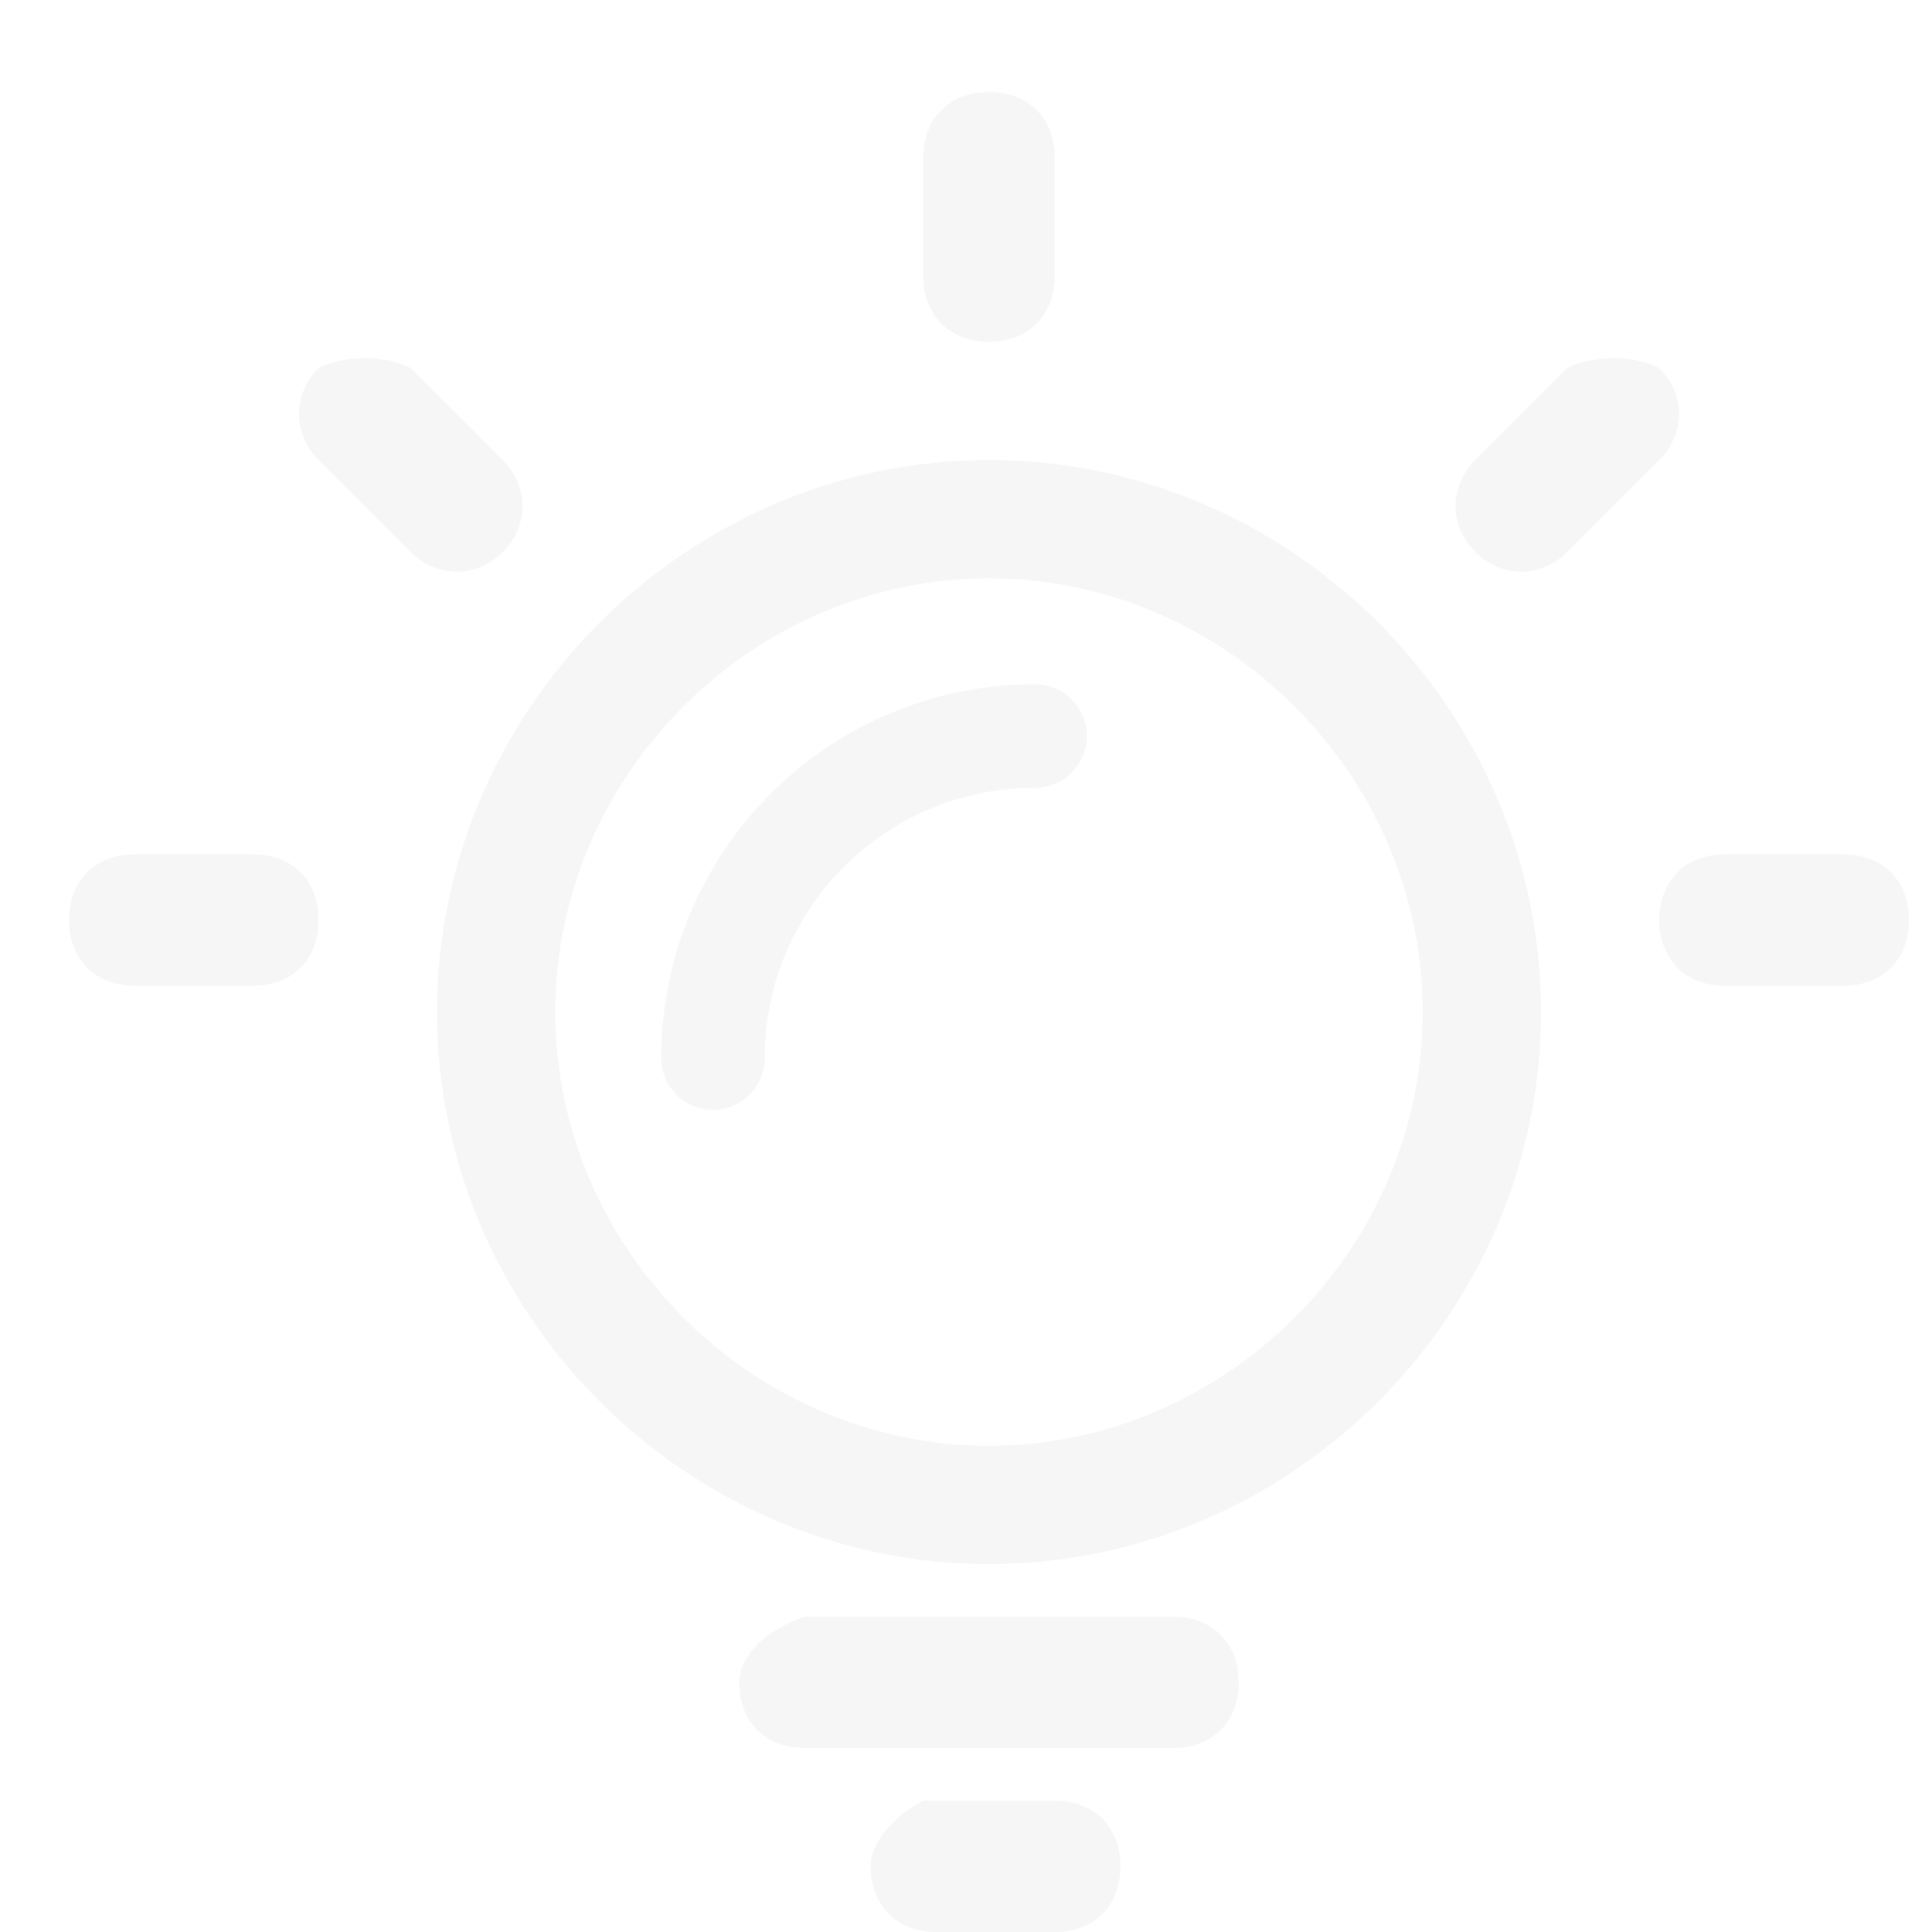 <svg xmlns="http://www.w3.org/2000/svg" width="83" height="84" viewBox="0 0 83 84"><title>decro</title><g fill="#313131" fill-opacity=".04" fill-rule="nonzero"><path d="M17.857 16c-1.143-.571-2.857-.571-4 0-1.143 1.143-1.143 2.857 0 4l4 4c1.143 1.143 2.857 1.143 4 0 1.143-1.143 1.143-2.857 0-4l-4-4zm50.286 0l-4 4c-1.143 1.143-1.143 2.857 0 4 1.143 1.143 2.857 1.143 4 0l4-4c1.143-1.143 1.143-2.857 0-4-1.143-.571-2.857-.571-4 0zM11 37.143H5.857C4.143 37.143 3 38.286 3 40c0 1.714 1.143 2.857 2.857 2.857H11c1.714 0 2.857-1.143 2.857-2.857 0-1.714-1.143-2.857-2.857-2.857zm69.143 0H75c-1.714 0-2.857 1.143-2.857 2.857 0 1.714 1.143 2.857 2.857 2.857h5.143C81.857 42.857 83 41.714 83 40c0-1.714-1.143-2.857-2.857-2.857zm-40-30.286V12c0 1.714 1.143 2.857 2.857 2.857 1.714 0 2.857-1.143 2.857-2.857V6.857C45.857 5.143 44.714 4 43 4c-1.714 0-2.857 1.143-2.857 2.857zM24.143 44c0-10.286 8.571-18.857 18.857-18.857S61.857 33.714 61.857 44 53.286 62.857 43 62.857 24.143 54.286 24.143 44zM19 44c0 13.143 10.857 24 24 24s24-10.857 24-24-10.857-24-24-24-24 10.857-24 24zm18.857 37.143C37.857 82.857 39 84 40.714 84h5.143c1.714 0 2.857-1.143 2.857-2.857 0-1.714-1.143-2.857-2.857-2.857h-5.714C39 78.857 37.857 80 37.857 81.143zm-5.714-8C32.143 74.857 33.286 76 35 76h16c1.714 0 2.857-1.143 2.857-2.857 0-1.714-1.143-2.857-2.857-2.857H35c-1.714.571-2.857 1.714-2.857 2.857z"/><path d="M45 29.75a2.25 2.25 0 1 1 0 4.5c-6.49 0-11.75 5.26-11.75 11.75a2.25 2.25 0 1 1-4.5 0c0-8.975 7.275-16.25 16.25-16.25z"/></g></svg>